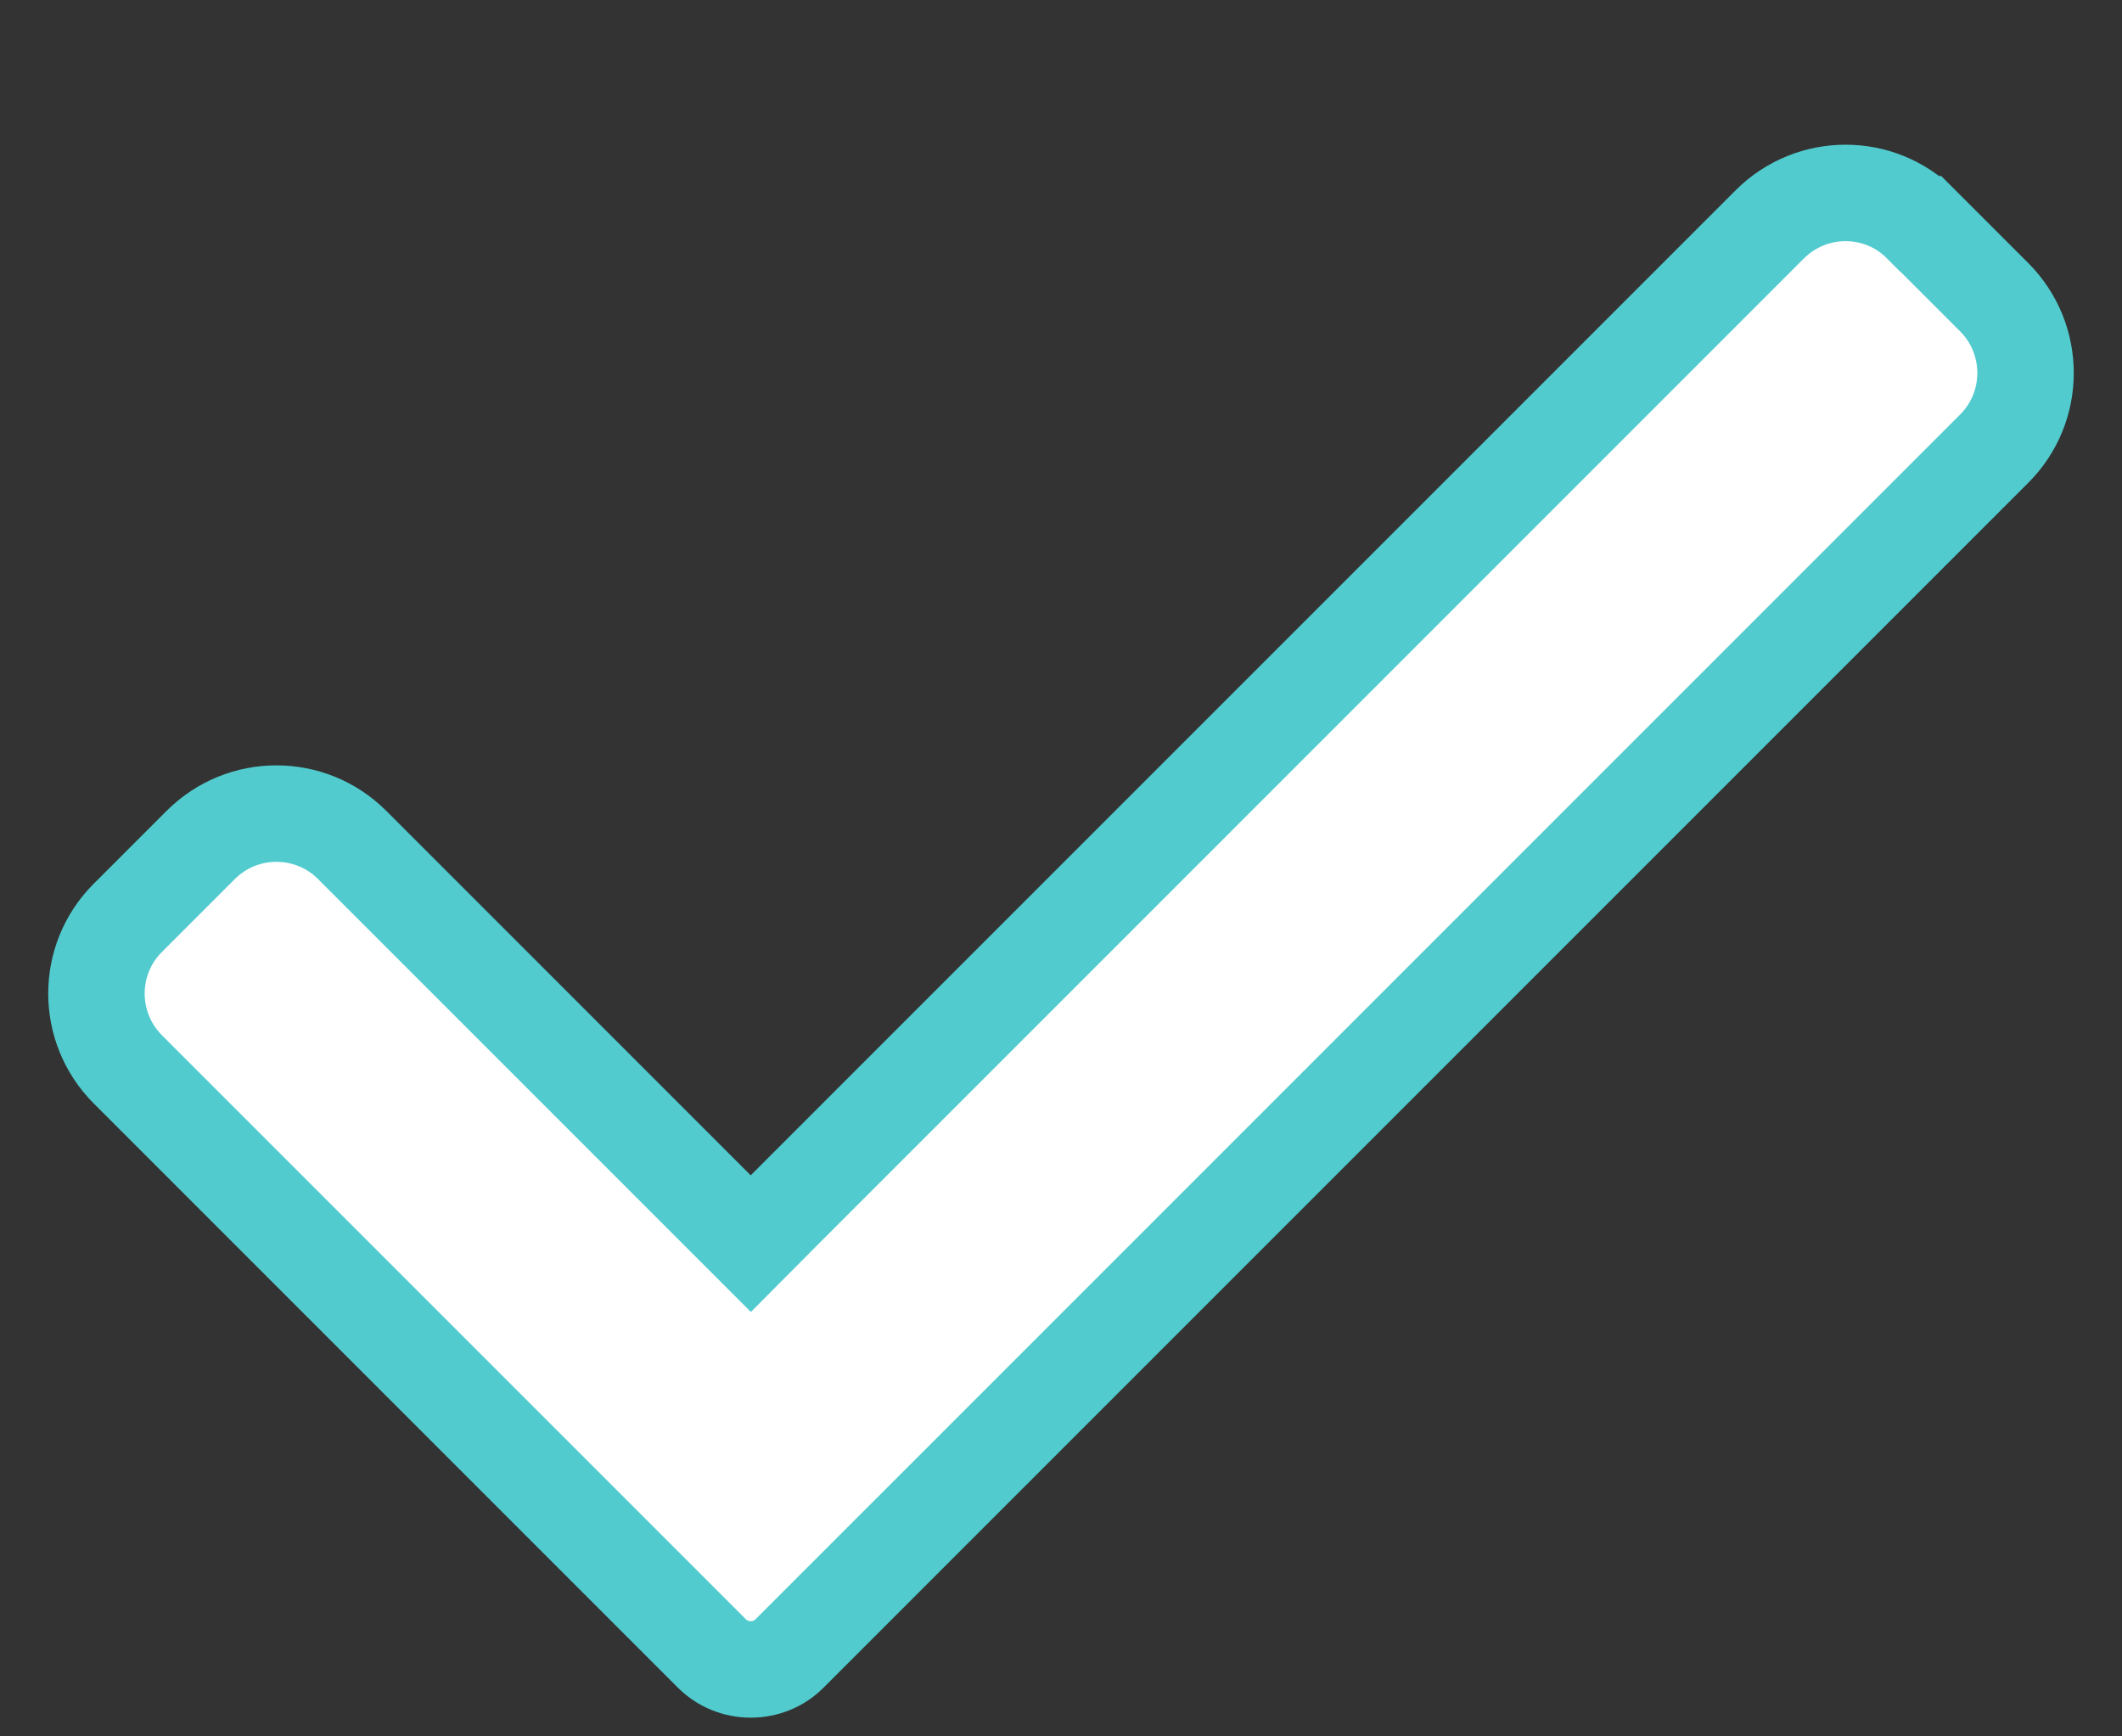 <svg width="11" height="9" viewBox="0 0 11 9" fill="none" xmlns="http://www.w3.org/2000/svg">
<rect x="0" y="0" width="11" height="9" fill="#333333" stroke="none"/>
<path d="M4.094 8.569L4.093 8.57C4.041 8.623 3.968 8.653 3.892 8.653C3.815 8.653 3.743 8.623 3.69 8.57L3.689 8.569L0.662 5.542L0.662 5.542C0.446 5.325 0.446 4.974 0.662 4.758L0.662 4.758L1.041 4.379C1.258 4.163 1.608 4.163 1.825 4.379L3.715 6.269L3.892 6.446L4.068 6.269L9.175 1.162C9.392 0.946 9.743 0.946 9.958 1.162L9.959 1.162L10.338 1.541C10.554 1.758 10.554 2.109 10.338 2.325L10.338 2.325L4.094 8.569Z" fill="white" stroke="#51CBCE" stroke-width="0.5"/>
</svg>
